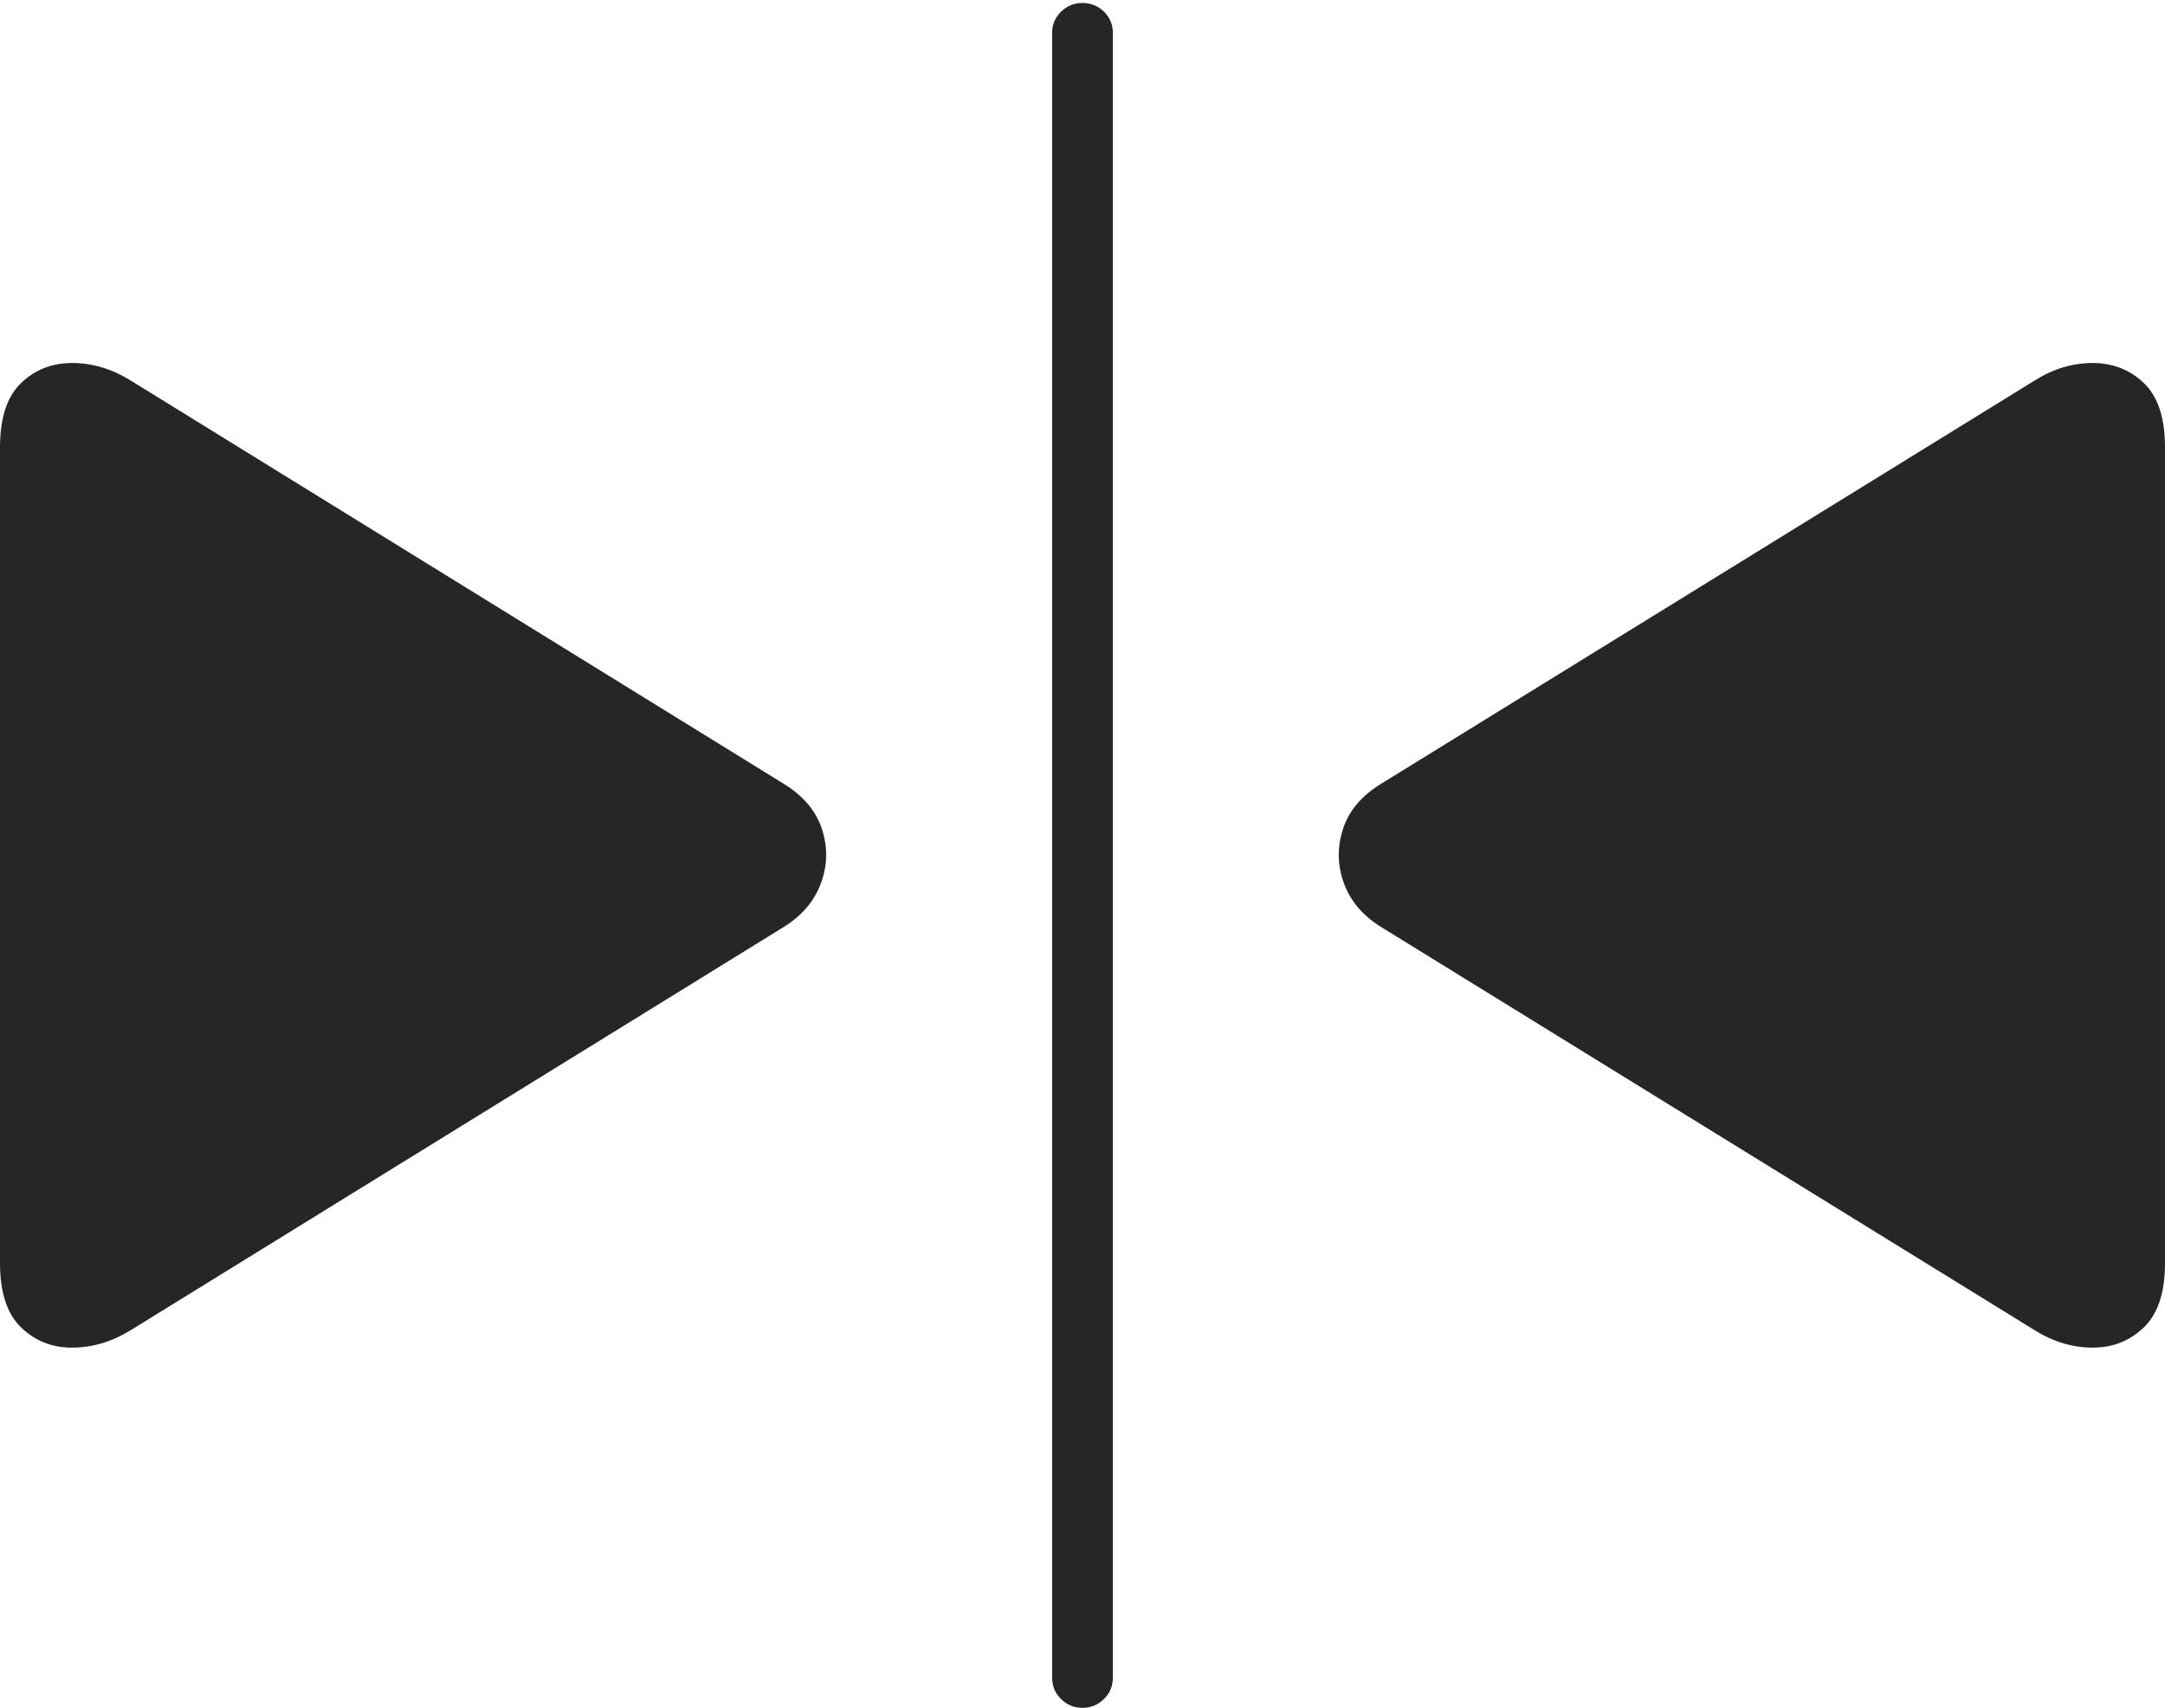 <?xml version="1.0" encoding="UTF-8"?>
<!--Generator: Apple Native CoreSVG 175-->
<!DOCTYPE svg
PUBLIC "-//W3C//DTD SVG 1.1//EN"
       "http://www.w3.org/Graphics/SVG/1.1/DTD/svg11.dtd">
<svg version="1.1" xmlns="http://www.w3.org/2000/svg" xmlns:xlink="http://www.w3.org/1999/xlink" width="24.863" height="19.61">
 <g>
  <rect height="19.61" opacity="0" width="24.863" x="0" y="0"/>
  <path d="M1.499 15.275L8.986 10.653Q9.309 10.458 9.426 10.146Q9.543 9.834 9.438 9.516Q9.333 9.199 8.986 8.991L1.499 4.368Q1.174 4.168 0.827 4.168Q0.479 4.169 0.24 4.4Q0 4.632 0 5.137L0 14.503Q0 15.007 0.241 15.241Q0.482 15.475 0.829 15.474Q1.177 15.473 1.499 15.275ZM12.43 19.61Q12.575 19.61 12.678 19.509Q12.78 19.409 12.78 19.264L12.78 0.377Q12.78 0.234 12.678 0.134Q12.575 0.034 12.43 0.034Q12.288 0.034 12.185 0.134Q12.083 0.234 12.083 0.377L12.083 19.264Q12.083 19.409 12.185 19.509Q12.288 19.61 12.43 19.61ZM23.368 15.275Q23.684 15.473 24.031 15.474Q24.378 15.475 24.621 15.241Q24.863 15.007 24.863 14.503L24.863 5.137Q24.863 4.632 24.622 4.4Q24.381 4.169 24.034 4.168Q23.686 4.168 23.368 4.368L15.875 8.991Q15.527 9.199 15.424 9.516Q15.32 9.834 15.435 10.146Q15.551 10.458 15.875 10.653Z" fill="rgba(0,0,0,0.85)"/>
 </g>
</svg>
